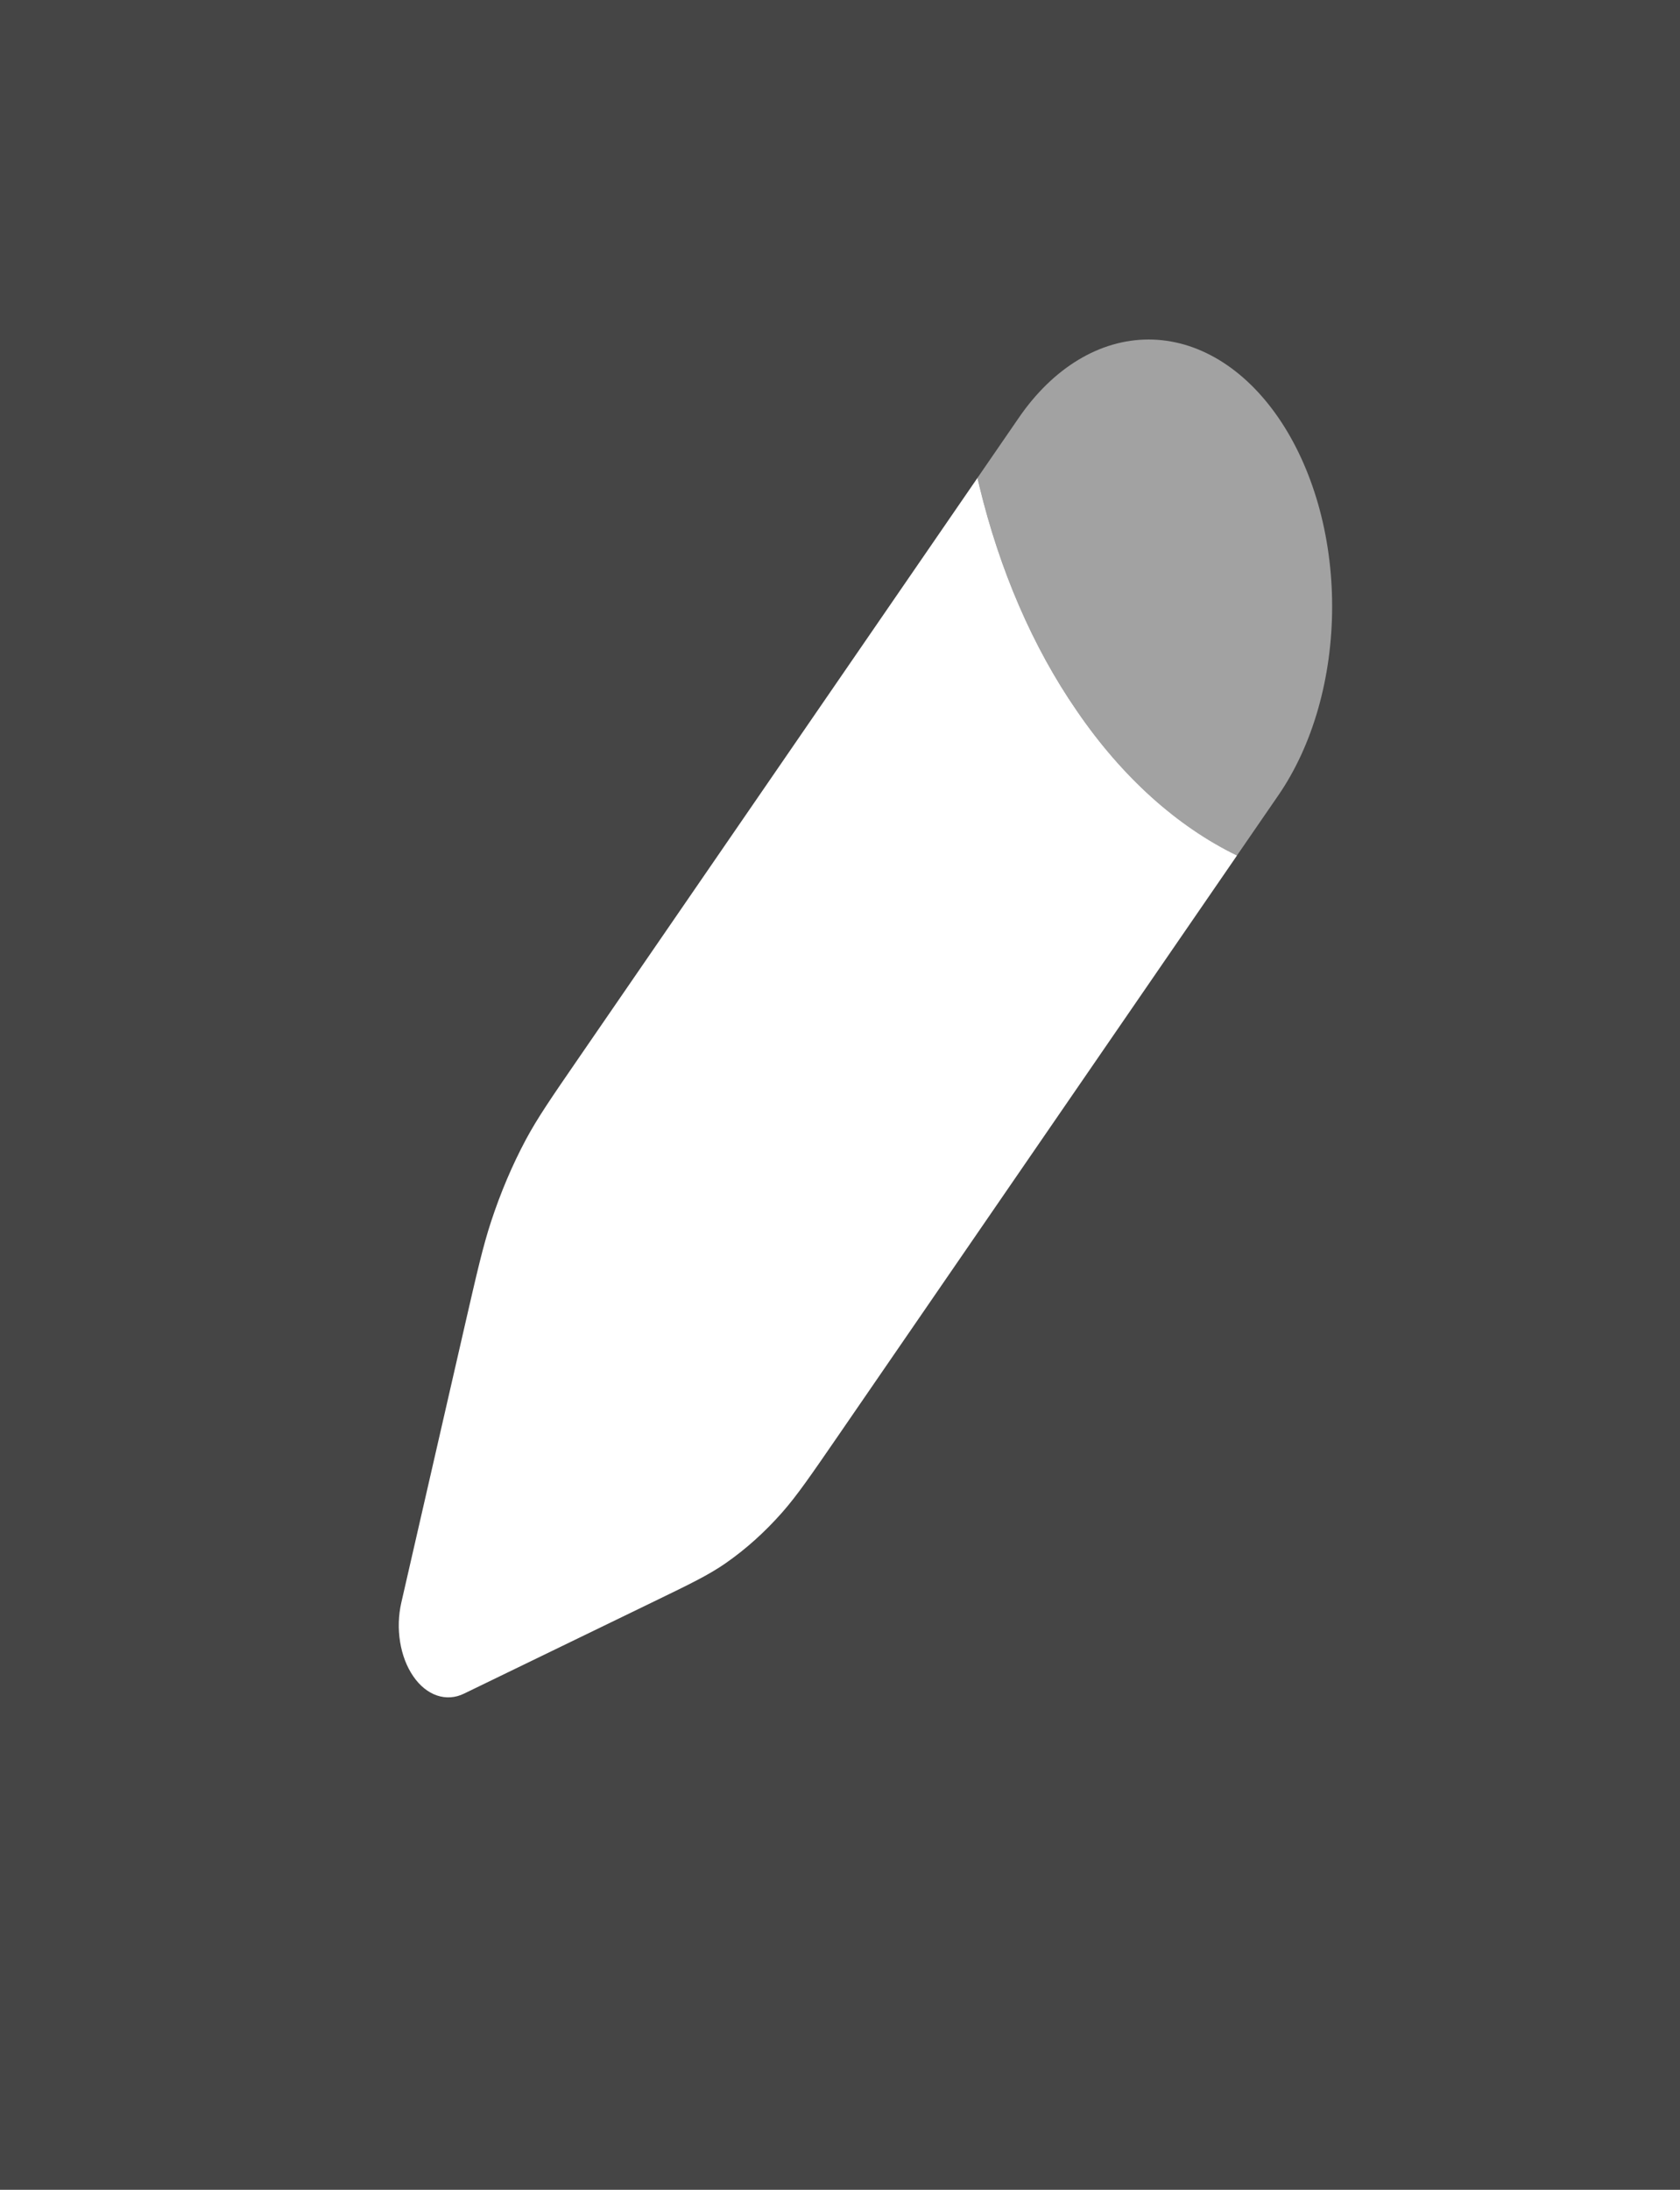 <svg width="33" height="43" viewBox="0 0 33 43" fill="none" xmlns="http://www.w3.org/2000/svg">
<rect x="0" y="0" width="33" height="43" fill="#808080" stroke="none"/>
<rect width="33" height="43" fill="#1E1E1E" fill-opacity="0.6"/>
<path d="M19.236 9.333L19.2 9.384L19.235 9.533C19.636 11.201 20.292 12.715 21.153 13.96C22.035 15.25 23.112 16.223 24.298 16.8L16.451 28.213C15.921 28.983 15.656 29.368 15.365 29.699C15.021 30.089 14.648 30.423 14.255 30.696C13.921 30.928 13.566 31.1 12.856 31.444L9.113 33.259C8.942 33.342 8.758 33.354 8.582 33.294C8.406 33.234 8.245 33.104 8.118 32.918C7.99 32.733 7.9 32.499 7.859 32.243C7.817 31.987 7.826 31.72 7.883 31.471L9.131 26.025C9.368 24.993 9.486 24.477 9.645 23.992C9.833 23.419 10.063 22.877 10.331 22.376C10.559 21.952 10.823 21.568 11.352 20.799L19.236 9.333Z" fill="white"/>
<path opacity="0.5" d="M25.111 15.617C25.446 15.13 25.712 14.552 25.893 13.916C26.074 13.28 26.167 12.598 26.167 11.909C26.167 11.221 26.074 10.539 25.893 9.903C25.711 9.267 25.446 8.689 25.111 8.202C24.776 7.715 24.379 7.329 23.942 7.066C23.504 6.802 23.035 6.667 22.562 6.667C21.606 6.667 20.689 7.219 20.013 8.203L19.2 9.385L19.235 9.533C19.636 11.201 20.292 12.715 21.153 13.96C22.035 15.25 23.112 16.223 24.297 16.8L25.111 15.617Z" fill="white"/>
</svg>
